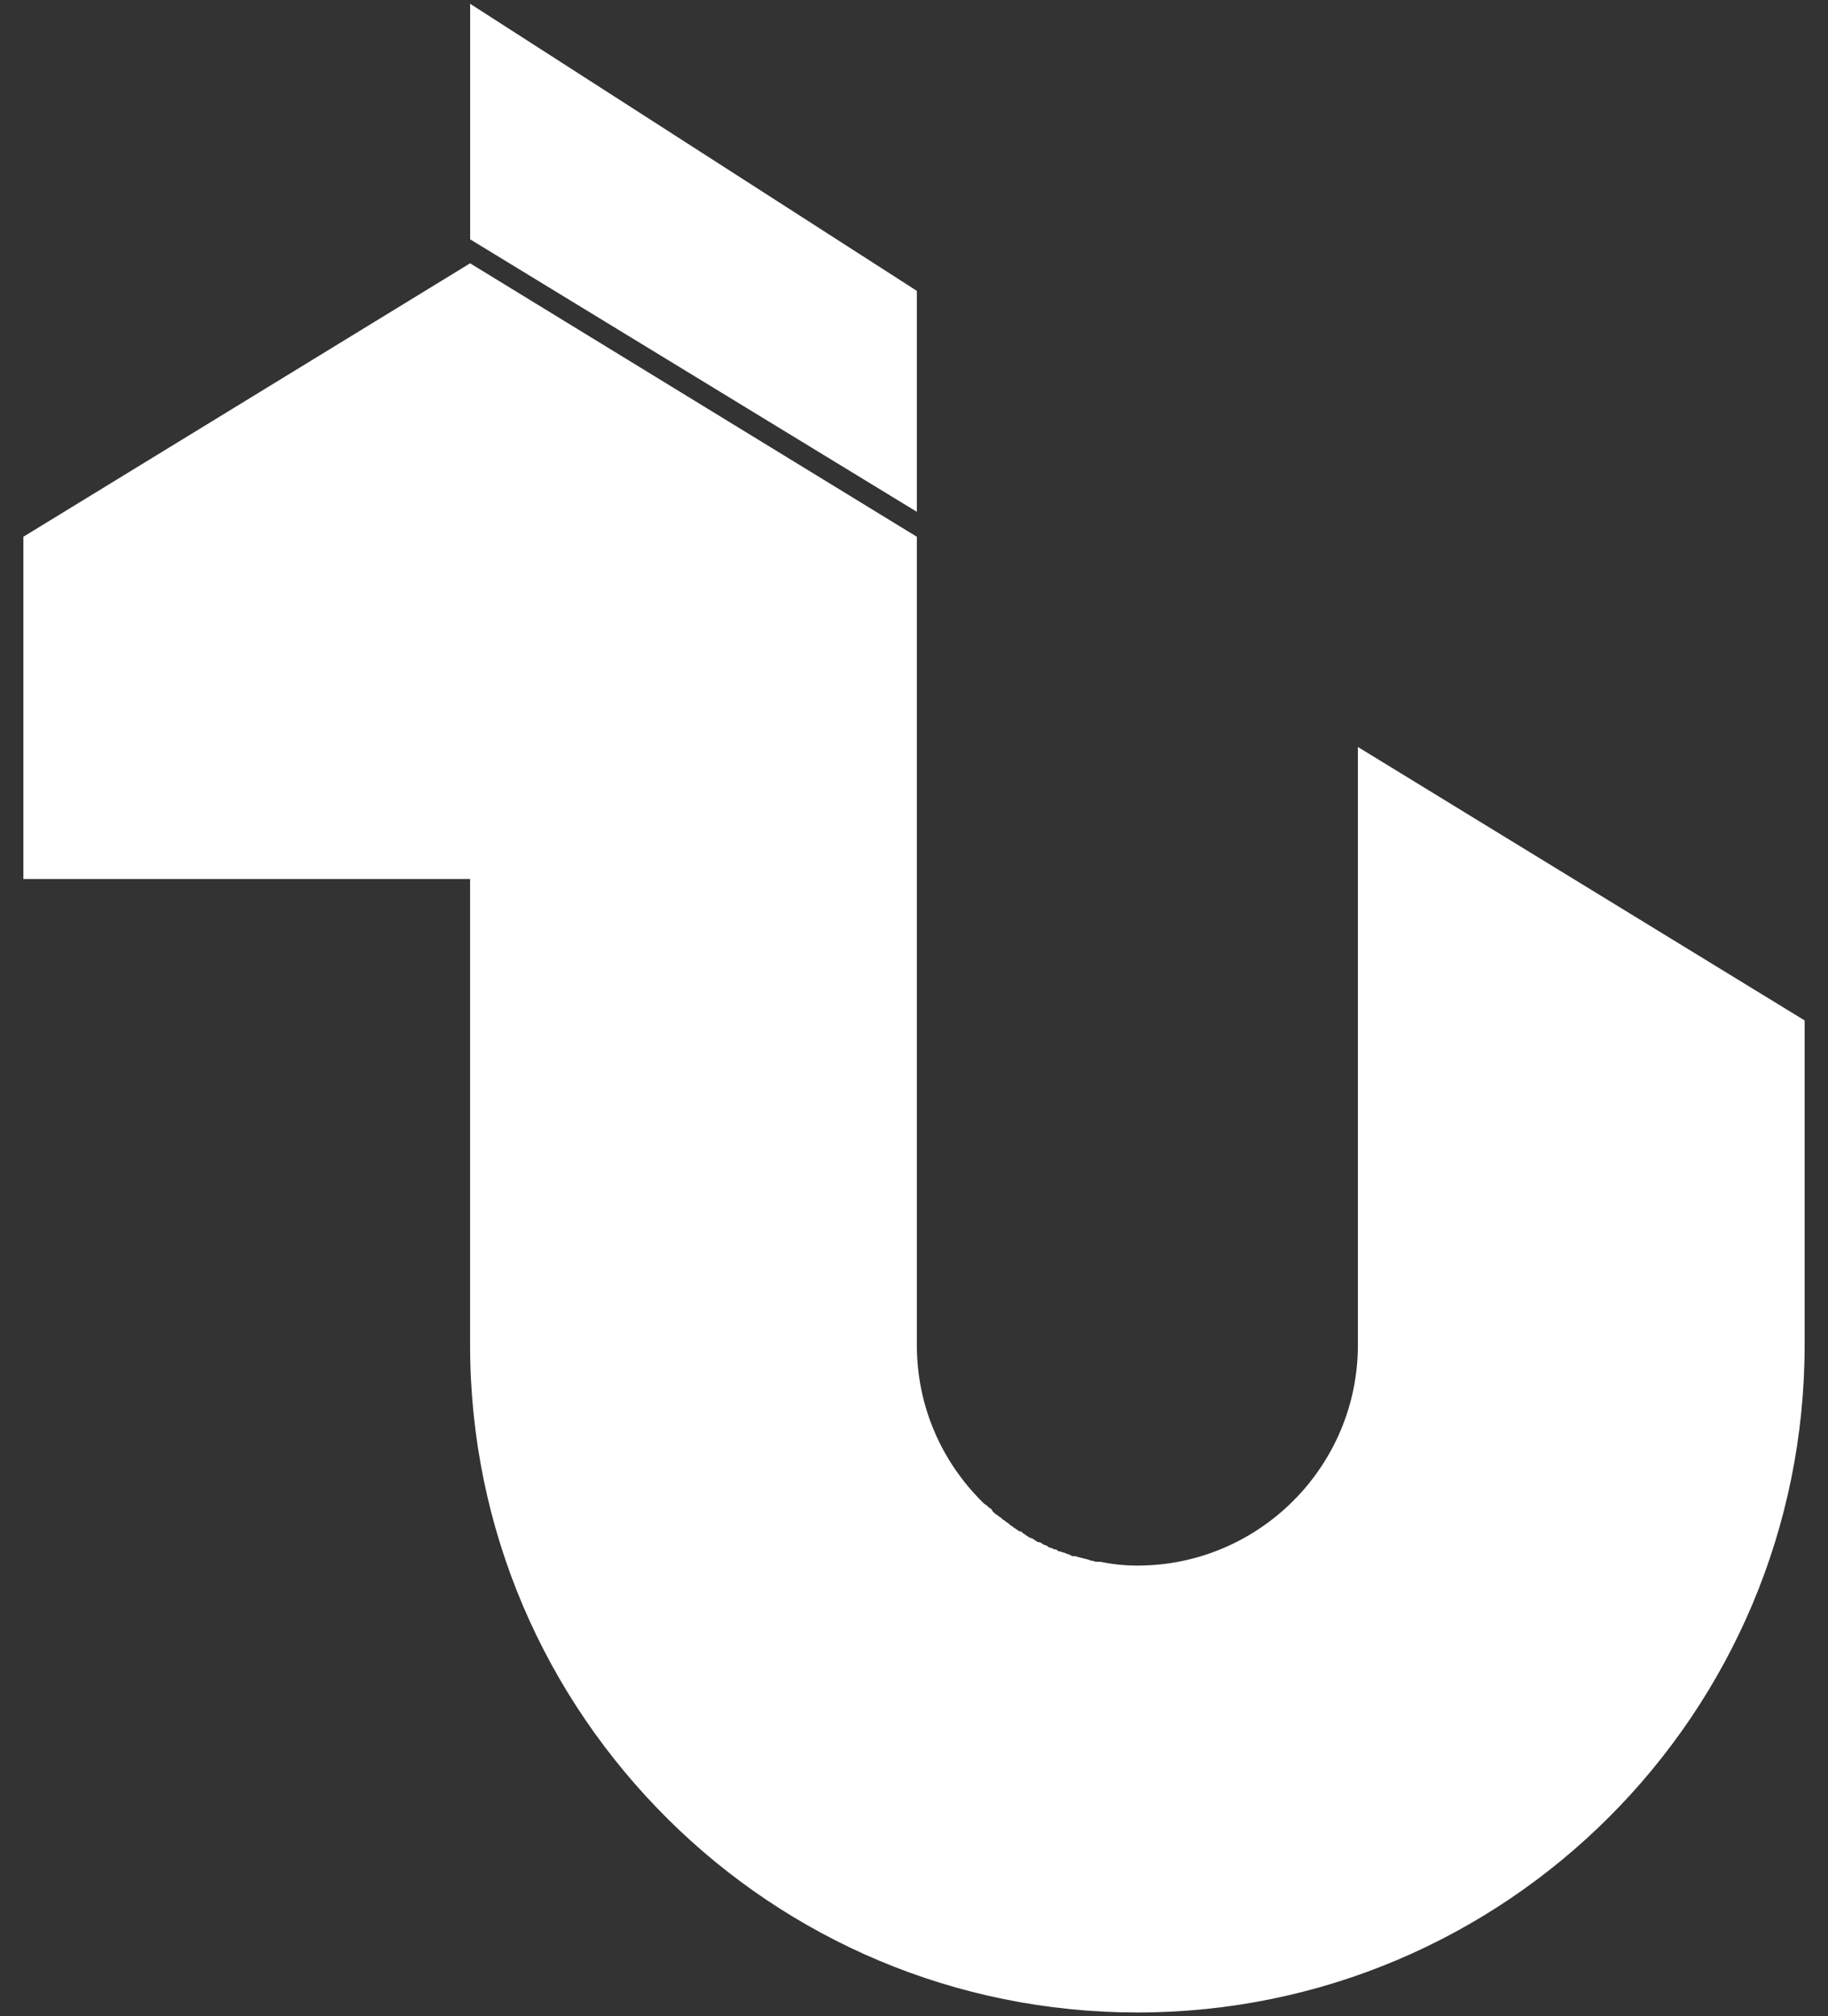 <svg width="78" height="86" viewBox="0 0 78 86" fill="none" xmlns="http://www.w3.org/2000/svg">
<rect x="0" y="0" width="78" height="86" fill="#333333" stroke="none"/>
<path d="M48.531 85.837C64.255 85.837 77.003 73.089 77.003 57.365V43.604V43.524L57.941 31.861V57.365C57.941 62.553 53.718 66.776 48.531 66.776C47.995 66.776 47.472 66.722 46.962 66.615C46.909 66.615 46.855 66.615 46.802 66.615C46.748 66.615 46.694 66.601 46.641 66.575C46.587 66.575 46.533 66.561 46.48 66.534C46.453 66.534 46.413 66.521 46.359 66.494C46.306 66.494 46.252 66.481 46.198 66.454C46.145 66.454 46.091 66.441 46.038 66.414C45.984 66.414 45.944 66.4 45.917 66.374C45.863 66.374 45.81 66.374 45.756 66.374C45.702 66.347 45.649 66.32 45.595 66.293C45.568 66.293 45.528 66.28 45.474 66.253C45.421 66.226 45.381 66.213 45.354 66.213C45.3 66.186 45.247 66.172 45.193 66.172C45.139 66.146 45.099 66.119 45.072 66.092C45.019 66.092 44.965 66.079 44.911 66.052C44.885 66.025 44.844 66.012 44.791 66.012C44.737 65.985 44.697 65.958 44.67 65.931C44.617 65.904 44.576 65.891 44.55 65.891C44.496 65.864 44.456 65.837 44.429 65.811C44.375 65.784 44.322 65.77 44.268 65.77C44.241 65.743 44.201 65.717 44.147 65.69C44.121 65.663 44.08 65.636 44.027 65.609C44 65.609 43.96 65.596 43.906 65.569C43.879 65.542 43.839 65.516 43.785 65.489C43.759 65.462 43.718 65.435 43.665 65.408C43.638 65.382 43.611 65.355 43.584 65.328C43.531 65.328 43.491 65.315 43.464 65.288C43.41 65.261 43.37 65.234 43.343 65.207C43.289 65.18 43.249 65.154 43.222 65.127C43.196 65.1 43.156 65.073 43.102 65.046C43.075 65.02 43.048 64.993 43.021 64.966C42.968 64.939 42.928 64.912 42.901 64.886C42.874 64.859 42.834 64.832 42.78 64.805C42.753 64.778 42.727 64.751 42.7 64.725C42.646 64.698 42.606 64.671 42.579 64.644C42.552 64.618 42.512 64.591 42.458 64.564C42.432 64.537 42.405 64.51 42.378 64.484C42.351 64.457 42.324 64.416 42.298 64.363C42.244 64.336 42.204 64.309 42.177 64.282C42.15 64.256 42.123 64.229 42.096 64.202C42.043 64.175 42.003 64.148 41.976 64.121C40.206 62.392 39.121 60.02 39.121 57.365V22.974V22.894L20.059 11.231L0.997 22.894V37.492H1.198H20.059V37.693V37.894V38.054V38.256V38.457V38.617V38.819V39.02V39.181V39.382V39.583V39.784V39.945V40.146V40.347V40.508V40.709V40.91V41.071V41.272V41.473V41.634V41.835V42.036V42.197V42.398V42.599V42.76V42.961V43.162V43.323V43.524V43.725V43.886V44.087V44.288V44.449V44.65V44.851V45.012V45.213V57.365C20.059 65.288 23.276 72.406 28.504 77.593C33.651 82.701 40.729 85.837 48.531 85.837Z" fill="white"/>
<path d="M39.121 21.83V12.406L20.061 0.162V10.208L39.121 21.83Z" fill="white"/>
</svg>
